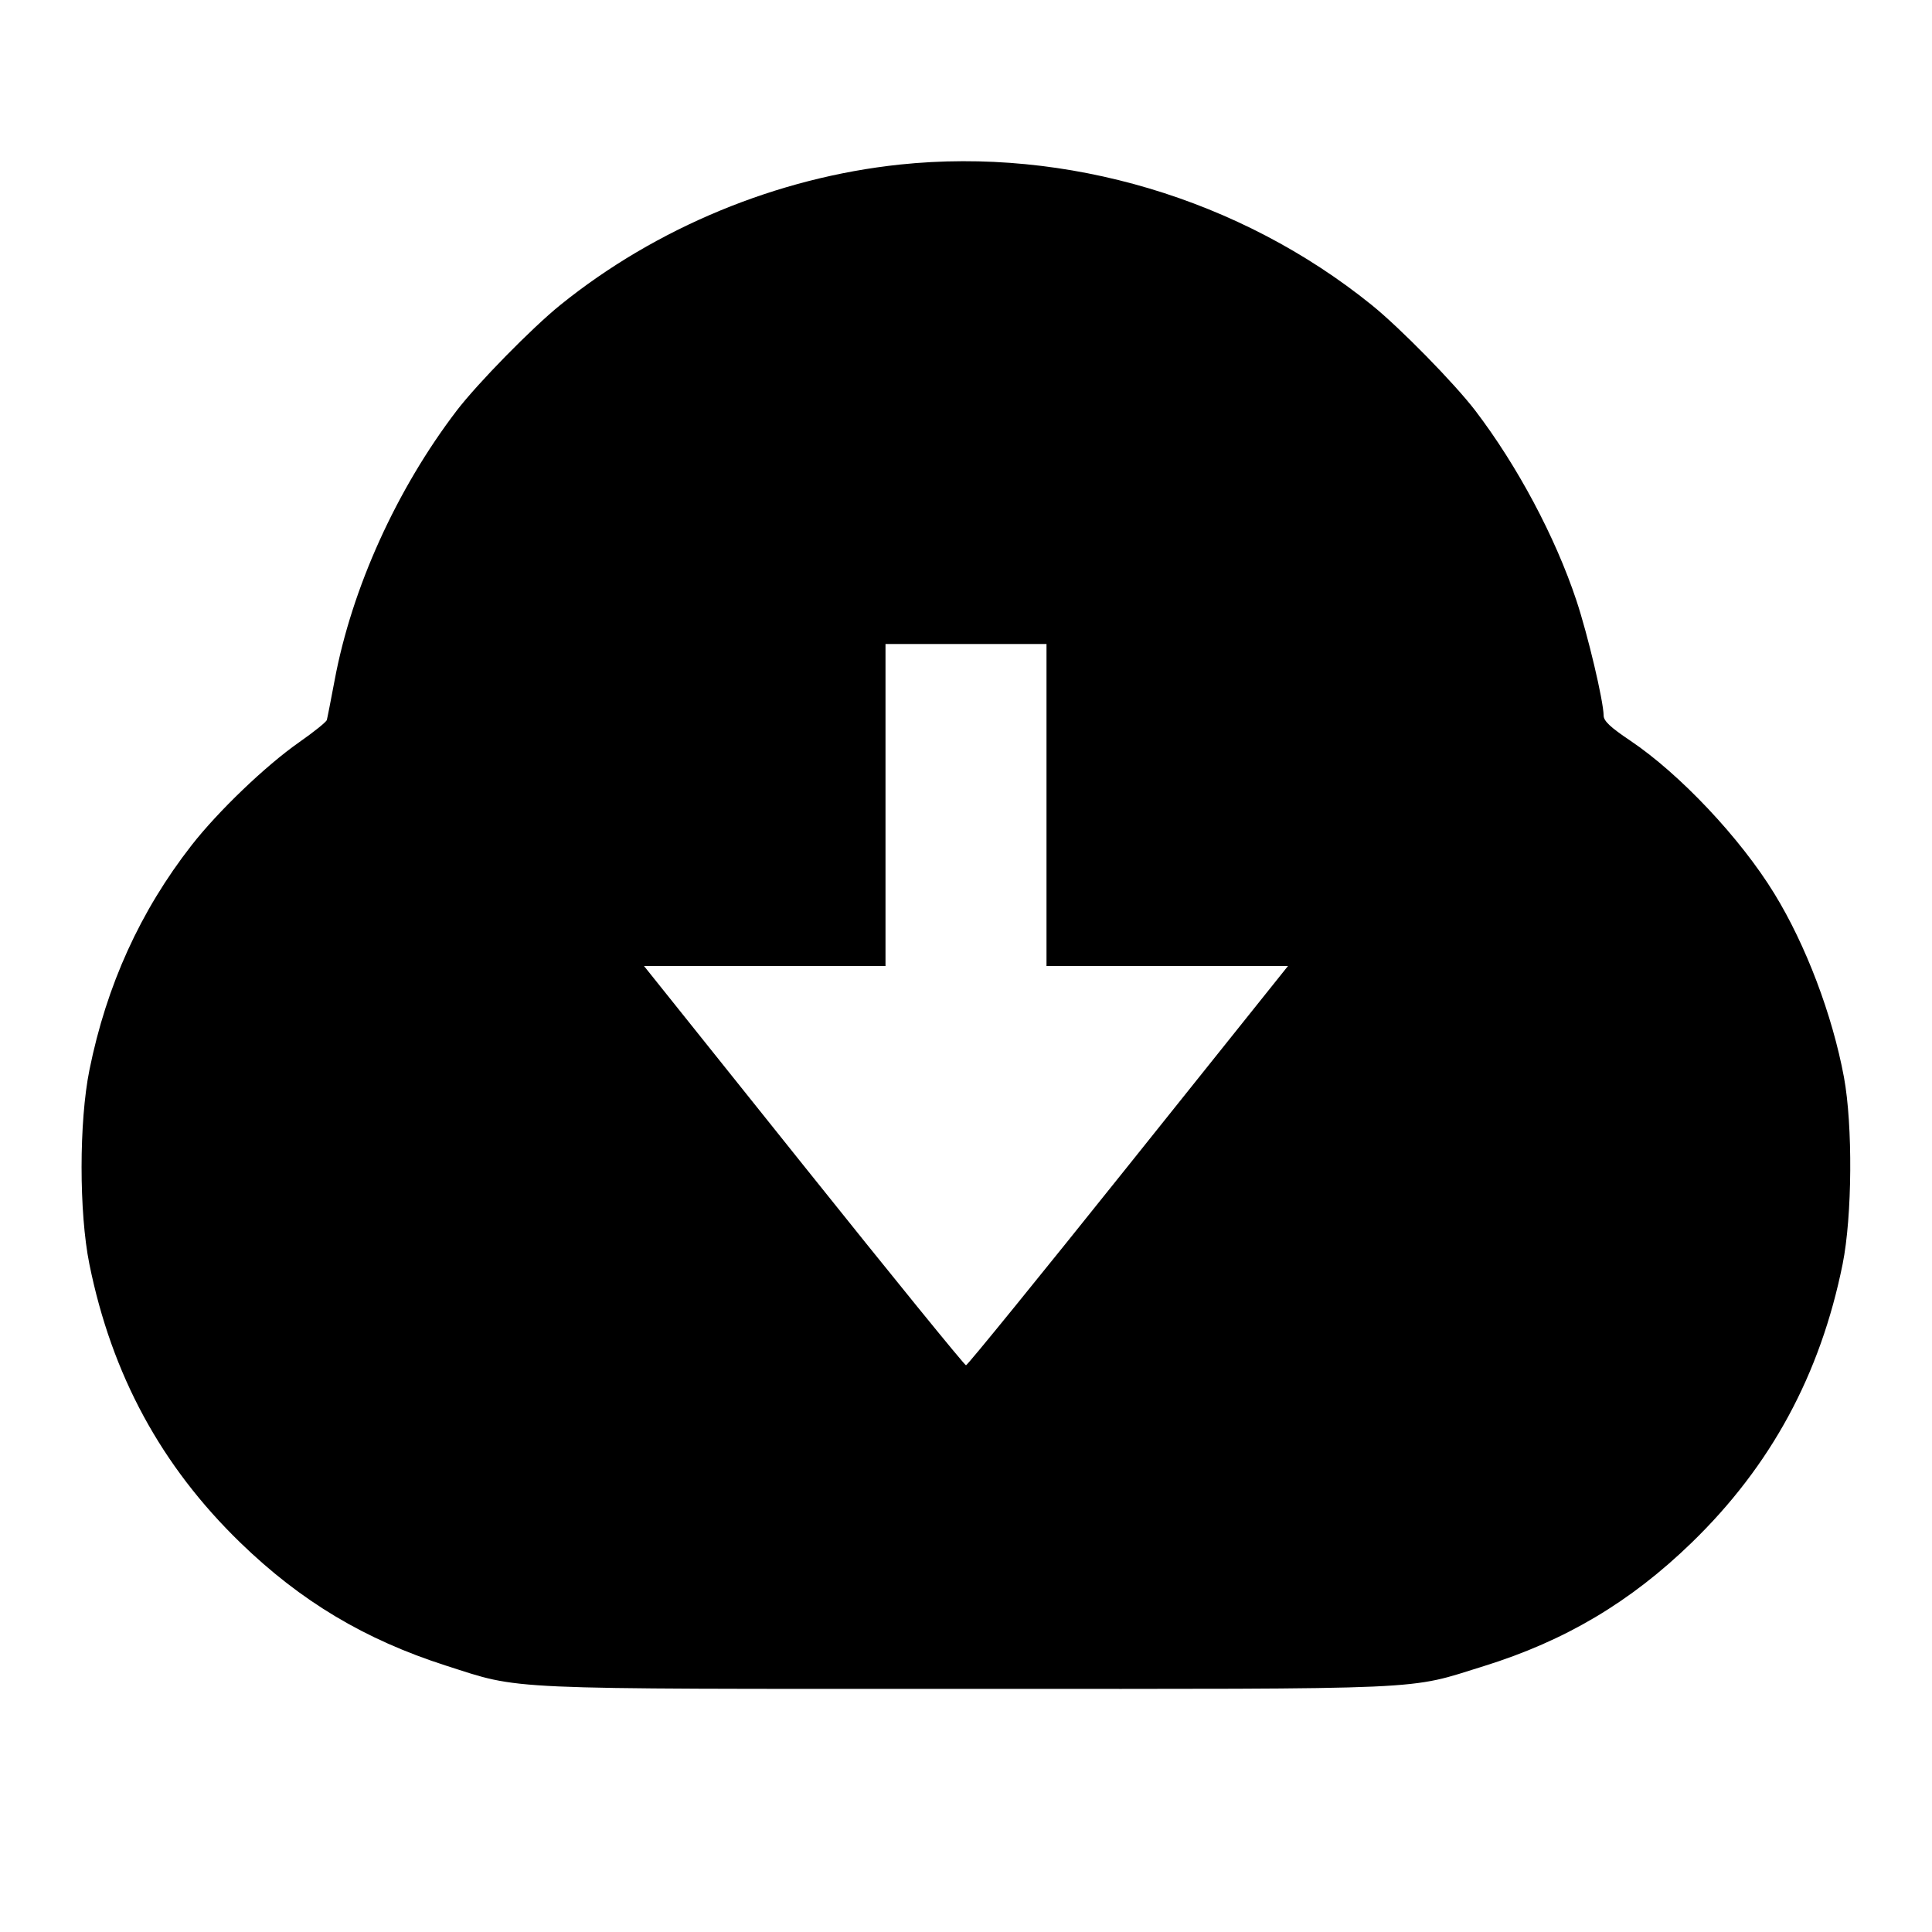 <svg viewBox="0 0 24 24" xmlns="http://www.w3.org/2000/svg"><path d="M11.180 2.044 C 9.656 2.205,8.151 2.827,6.960 3.789 C 6.606 4.075,5.934 4.761,5.674 5.100 C 4.927 6.078,4.370 7.308,4.157 8.450 C 4.110 8.698,4.067 8.920,4.060 8.944 C 4.053 8.969,3.897 9.094,3.714 9.222 C 3.300 9.512,2.710 10.077,2.380 10.500 C 1.743 11.317,1.324 12.237,1.111 13.291 C 0.981 13.934,0.981 15.063,1.110 15.702 C 1.388 17.077,2.002 18.210,2.986 19.164 C 3.738 19.893,4.533 20.368,5.540 20.691 C 6.491 20.995,6.158 20.980,12.020 20.980 C 17.868 20.980,17.463 20.998,18.436 20.696 C 19.444 20.382,20.254 19.901,21.014 19.164 C 21.999 18.209,22.613 17.075,22.890 15.702 C 23.009 15.108,23.017 13.980,22.906 13.380 C 22.762 12.607,22.433 11.738,22.041 11.100 C 21.619 10.411,20.867 9.614,20.251 9.200 C 20.005 9.035,19.922 8.957,19.921 8.890 C 19.919 8.706,19.723 7.880,19.582 7.457 C 19.319 6.667,18.849 5.786,18.326 5.100 C 18.066 4.761,17.394 4.075,17.040 3.789 C 15.406 2.469,13.250 1.827,11.180 2.044 M13.000 10.000 L 13.000 12.000 14.500 12.000 L 16.000 12.000 14.016 14.480 C 12.925 15.844,12.018 16.960,12.000 16.960 C 11.982 16.960,11.075 15.844,9.984 14.480 L 8.000 12.000 9.500 12.000 L 11.000 12.000 11.000 10.000 L 11.000 8.000 12.000 8.000 L 13.000 8.000 13.000 10.000 " stroke="none" fill-rule="evenodd" fill="black"></path></svg>